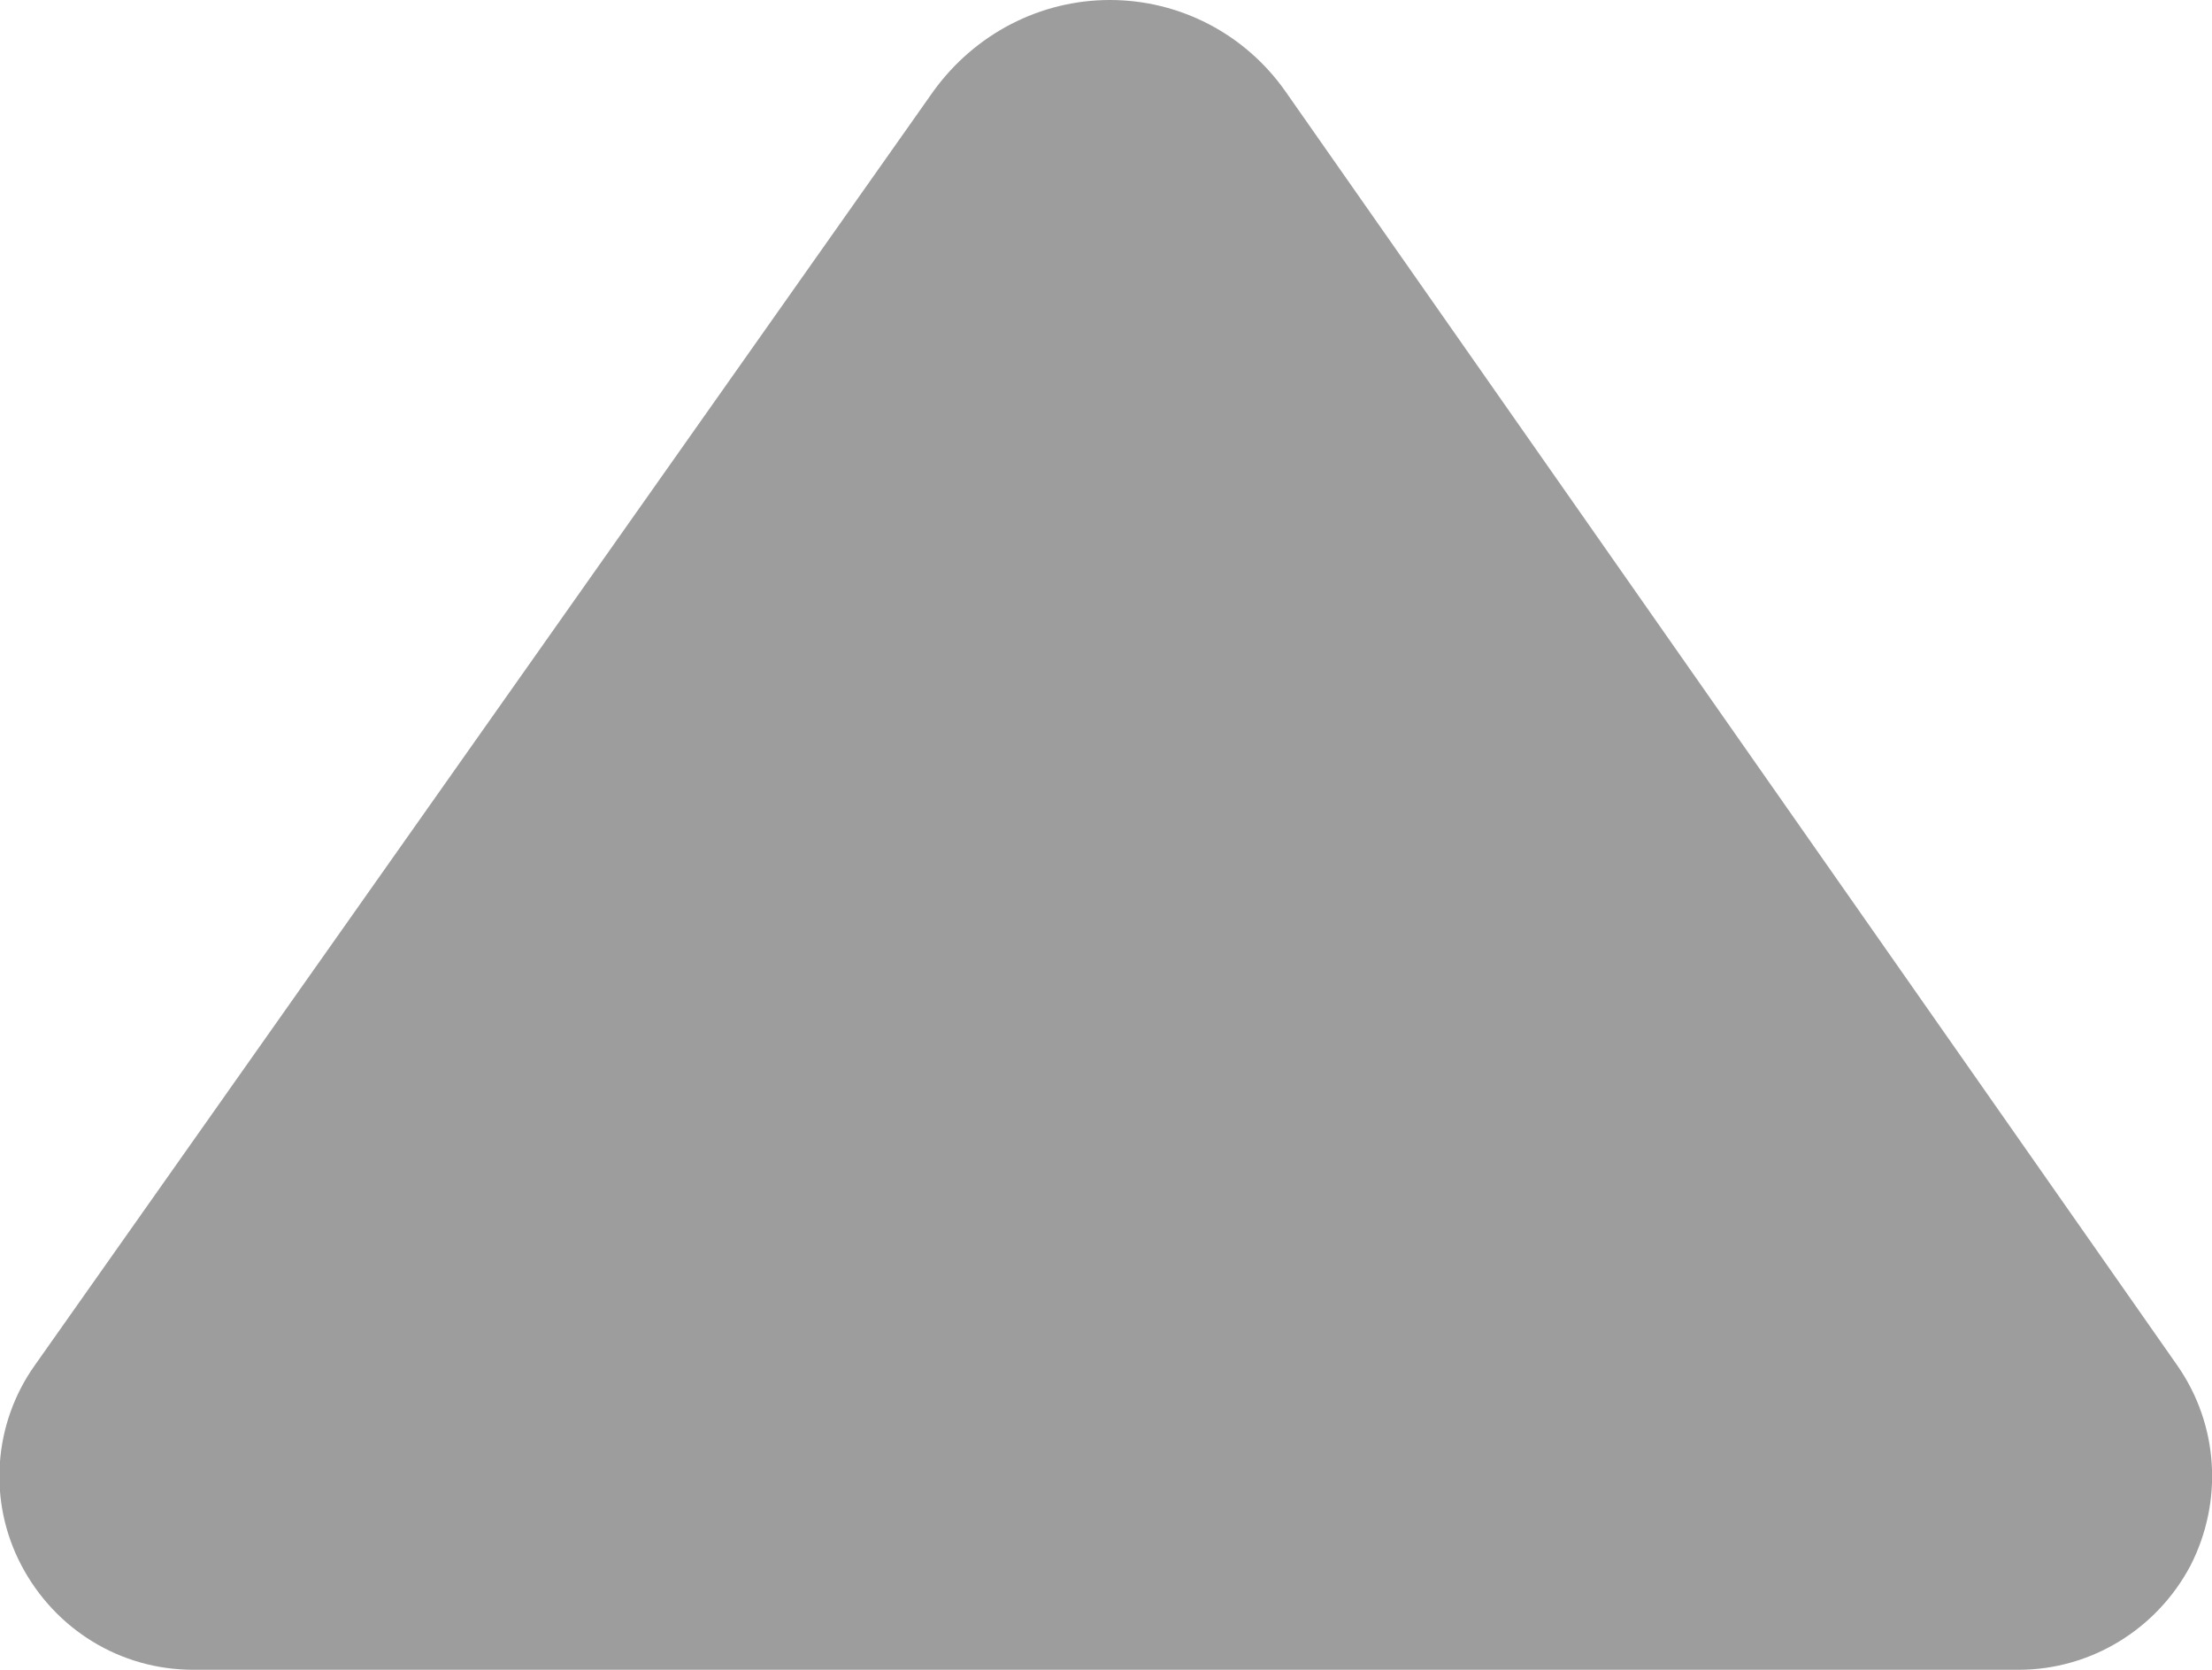 <svg xmlns="http://www.w3.org/2000/svg" enable-background="new 0 0 196.9 148.6" version="1.1" viewBox="0 0 196.9 148.6" x="0px" xml:space="preserve" y="0px" style="fill: rgb(0, 0, 0);" original_string_length="728">
<g>
	<linearGradient gradientUnits="userSpaceOnUse" id="__id1282_suyxjs9esk" x2="196.91" y1="74.294" y2="74.294">
		<stop offset="0" style="stop-color: rgb(157, 157, 157);"/>
		<stop offset="1" style="stop-color: rgb(157, 157, 157);"/>
	</linearGradient>
	<path d="m179.7 148.6h-162.5c-6.5 0-12.3-3.6-15.3-9.3s-2.5-12.6 1.2-17.8l80-113.4c3.7-5.1 9.5-8.1 15.7-8.1s12 3 15.6 8.1l79.4 113.4c3.7 5.3 4.1 12.1 1.2 17.8-3 5.7-8.9 9.3-15.3 9.3z" style="fill: url(&quot;#__id1282_suyxjs9esk&quot;);"/>
</g>
</svg>